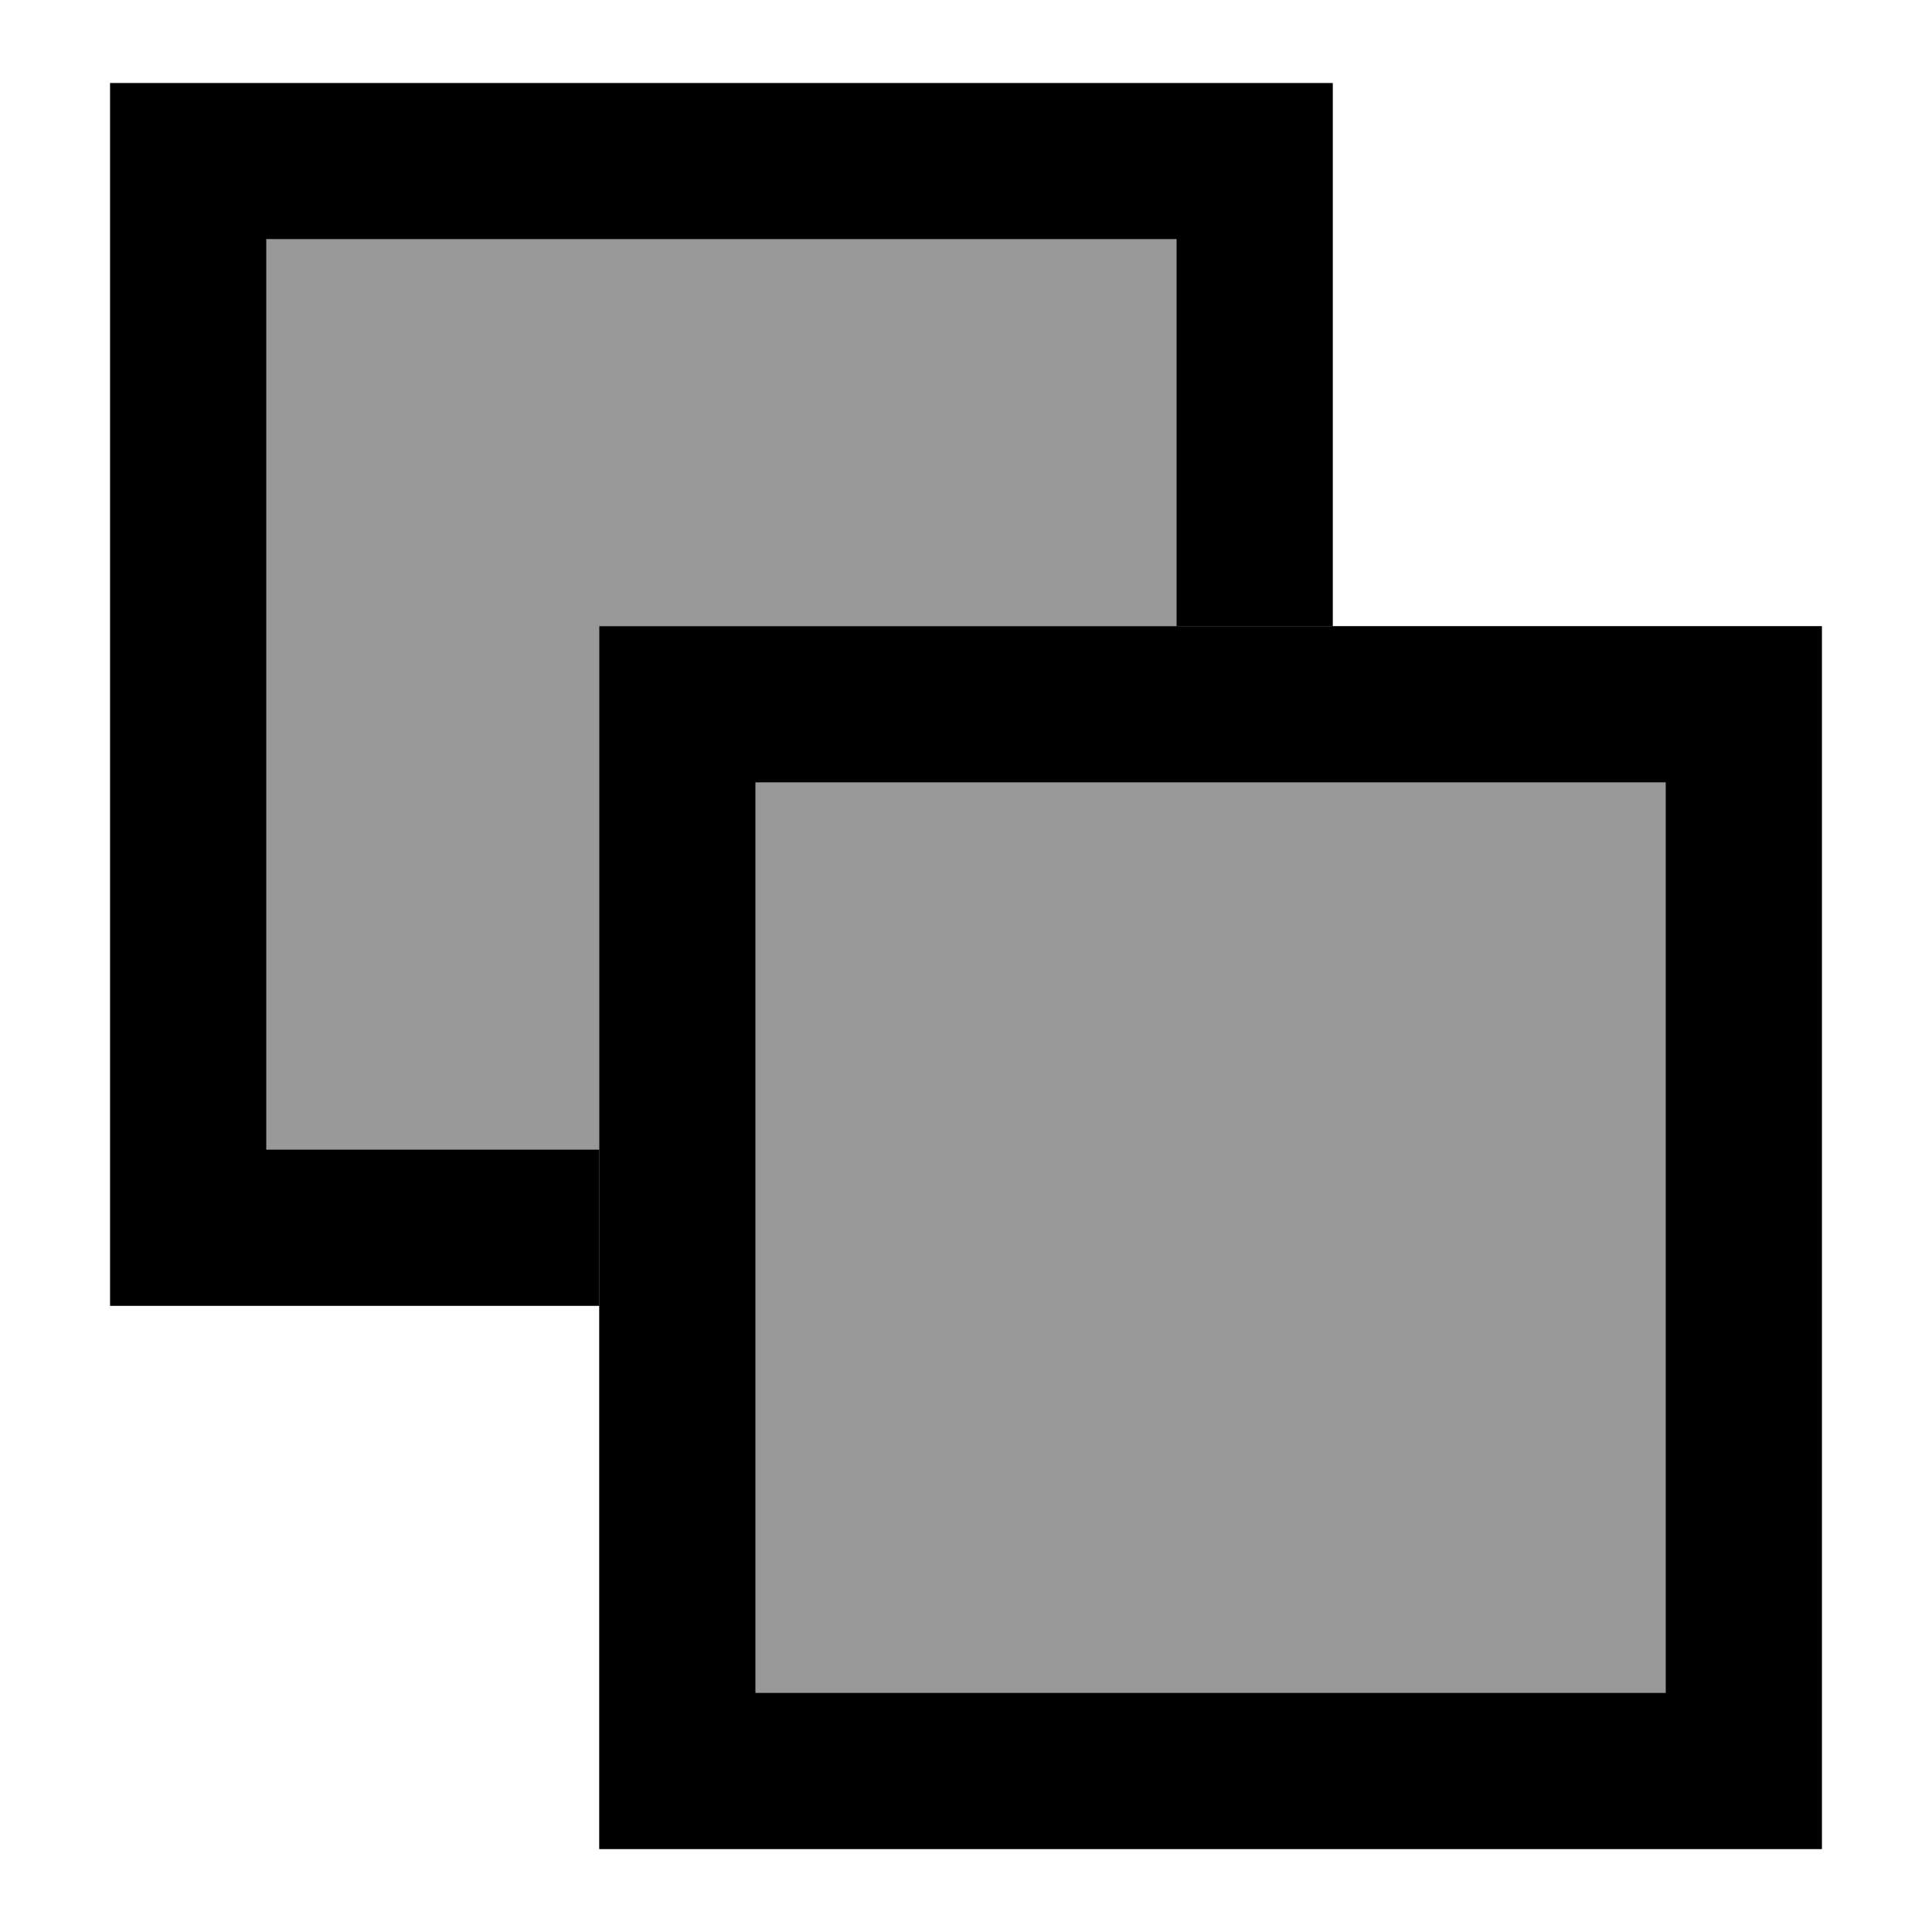 <?xml version="1.0" encoding="UTF-8" standalone="no"?>
<svg
   inkscape:version="1.2-dev (aa02a11, 2021-08-11)"
   sodipodi:docname="path-break-apart-symbolic.svg"
   viewBox="0 0 16 16"
   height="16"
   width="16"
   id="svg1"
   version="1.1"
   xmlns:inkscape="http://www.inkscape.org/namespaces/inkscape"
   xmlns:sodipodi="http://sodipodi.sourceforge.net/DTD/sodipodi-0.dtd"
   xmlns="http://www.w3.org/2000/svg"
   xmlns:svg="http://www.w3.org/2000/svg"
   xmlns:rdf="http://www.w3.org/1999/02/22-rdf-syntax-ns#"
   xmlns:cc="http://creativecommons.org/ns#"
   xmlns:dc="http://purl.org/dc/elements/1.1/">
  <defs
     id="defs984">
    <inkscape:path-effect
       effect="offset"
       id="path-effect43706"
       is_visible="true"
       lpeversion="1"
       linejoin_type="miter"
       unit="mm"
       offset="0.074"
       miter_limit="4"
       attempt_force_join="false"
       update_on_knot_move="true" />
    <inkscape:path-effect
       effect="offset"
       id="path-effect42135"
       is_visible="true"
       lpeversion="1"
       linejoin_type="miter"
       unit="mm"
       offset="0.072"
       miter_limit="4"
       attempt_force_join="false"
       update_on_knot_move="true" />
    <inkscape:path-effect
       effect="offset"
       id="path-effect41442"
       is_visible="true"
       lpeversion="1"
       linejoin_type="miter"
       unit="mm"
       offset="0.072"
       miter_limit="4"
       attempt_force_join="false"
       update_on_knot_move="true" />
    <inkscape:path-effect
       effect="offset"
       id="path-effect2888"
       is_visible="true"
       lpeversion="1"
       linejoin_type="miter"
       unit="mm"
       offset="0.051"
       miter_limit="4"
       attempt_force_join="false"
       update_on_knot_move="true" />
    <inkscape:path-effect
       effect="offset"
       id="path-effect2125"
       is_visible="true"
       lpeversion="1"
       linejoin_type="miter"
       unit="mm"
       offset="0.049"
       miter_limit="4"
       attempt_force_join="false"
       update_on_knot_move="true" />
  </defs>
  <style
     id="s0">
.success { fill:#009909; }
.warning { fill:#FF1990; }
.warning { fill:#00AAFF; }
</style>
  <style
     id="s2">
@import '../../highlights.css';
</style>
  <sodipodi:namedview
     inkscape:document-rotation="0"
     inkscape:current-layer="svg1"
     inkscape:window-maximized="1"
     inkscape:window-y="-9"
     inkscape:window-x="-9"
     inkscape:window-height="1013"
     inkscape:window-width="1920"
     inkscape:cy="1.908439"
     inkscape:cx="0.77149662"
     inkscape:zoom="12.313729"
     showgrid="false"
     id="namedview"
     guidetolerance="10"
     gridtolerance="10"
     objecttolerance="10"
     pagecolor="#f8f8f8"
     bordercolor="#c8c8c8"
     borderopacity="1"
     inkscape:pageshadow="0"
     inkscape:pageopacity="0"
     inkscape:pagecheckerboard="0"
     inkscape:snap-bbox="true"
     inkscape:bbox-paths="true"
     inkscape:bbox-nodes="true"
     inkscape:snap-bbox-edge-midpoints="true"
     inkscape:snap-bbox-midpoints="true"
     inkscape:snap-global="true"
     showguides="true"
     inkscape:guide-bbox="true">
    <inkscape:grid
       id="grid"
       type="xygrid" />
  </sodipodi:namedview>
  <style
     id="s0-0">
.success { fill:#009909; }
.warning { fill:#FF1990; }
.warning { fill:#00AAFF; }
</style>
  <style
     id="s2-2">
@import '../../highlights.css';
</style>
  <style
     id="s0-9">
.success { fill:#009909; }
.warning { fill:#FF1990; }
.warning { fill:#00AAFF; }
</style>
  <style
     id="s2-7">
@import '../../highlights.css';
</style>
  <style
     id="s0-3">
.success { fill:#009909; }
.warning { fill:#FF1990; }
.warning { fill:#00AAFF; }
</style>
  <style
     id="s2-5">
@import '../../highlights.css';
</style>
  <style
     id="s0-8">
.success { fill:#009909; }
.warning { fill:#FF1990; }
.warning { fill:#00AAFF; }
</style>
  <style
     id="s2-79">
@import '../../highlights.css';
</style>
  <style
     id="s0-0-2">
.success { fill:#009909; }
.warning { fill:#FF1990; }
.warning { fill:#00AAFF; }
</style>
  <style
     id="s2-2-3">
@import '../../highlights.css';
</style>
  <style
     id="s0-9-7">
.success { fill:#009909; }
.warning { fill:#FF1990; }
.warning { fill:#00AAFF; }
</style>
  <style
     id="s2-7-5">
@import '../../highlights.css';
</style>
  <path
     id="rect52687"
     style="opacity:0.4;fill:#000000;fill-opacity:1;stroke:none;stroke-width:0.378;stop-color:#000000"
     d="M 0.912,0.688 V 10.814 H 4.963 V 5.186 H 11.037 V 0.688 Z"
     sodipodi:nodetypes="ccccccc" />
  <path
     style="color:#000000;opacity:1;fill:#000000;stroke-width:1;-inkscape-stroke:none"
     d="M 4.963,5.186 V 15.313 H 15.088 V 5.186 Z M 6.256,6.479 h 7.539 V 14.02 H 6.256 Z"
     id="path42033-2"
     sodipodi:nodetypes="cccccccccc" />
  <style
     id="s0-97">
.success { fill:#009909; }
.warning { fill:#FF1990; }
.warning { fill:#00AAFF; }
</style>
  <style
     id="s2-3">
@import '../../highlights.css';
</style>
  <path
     id="path51939"
     style="color:#000000;opacity:1;fill:#000000;stroke-width:1;-inkscape-stroke:none"
     d="M 0.912 0.688 L 0.912 10.814 L 4.963 10.814 L 4.963 9.521 L 2.205 9.521 L 2.205 1.98 L 9.744 1.98 L 9.744 5.186 L 11.037 5.186 L 11.037 0.688 L 0.912 0.688 z " />
  <rect
     style="opacity:0.4;fill:#000000;fill-opacity:1;stroke:none;stroke-width:0.378;stop-color:#000000"
     id="rect52947"
     width="10.125"
     height="10.127"
     x="4.963"
     y="5.186" />
</svg>
